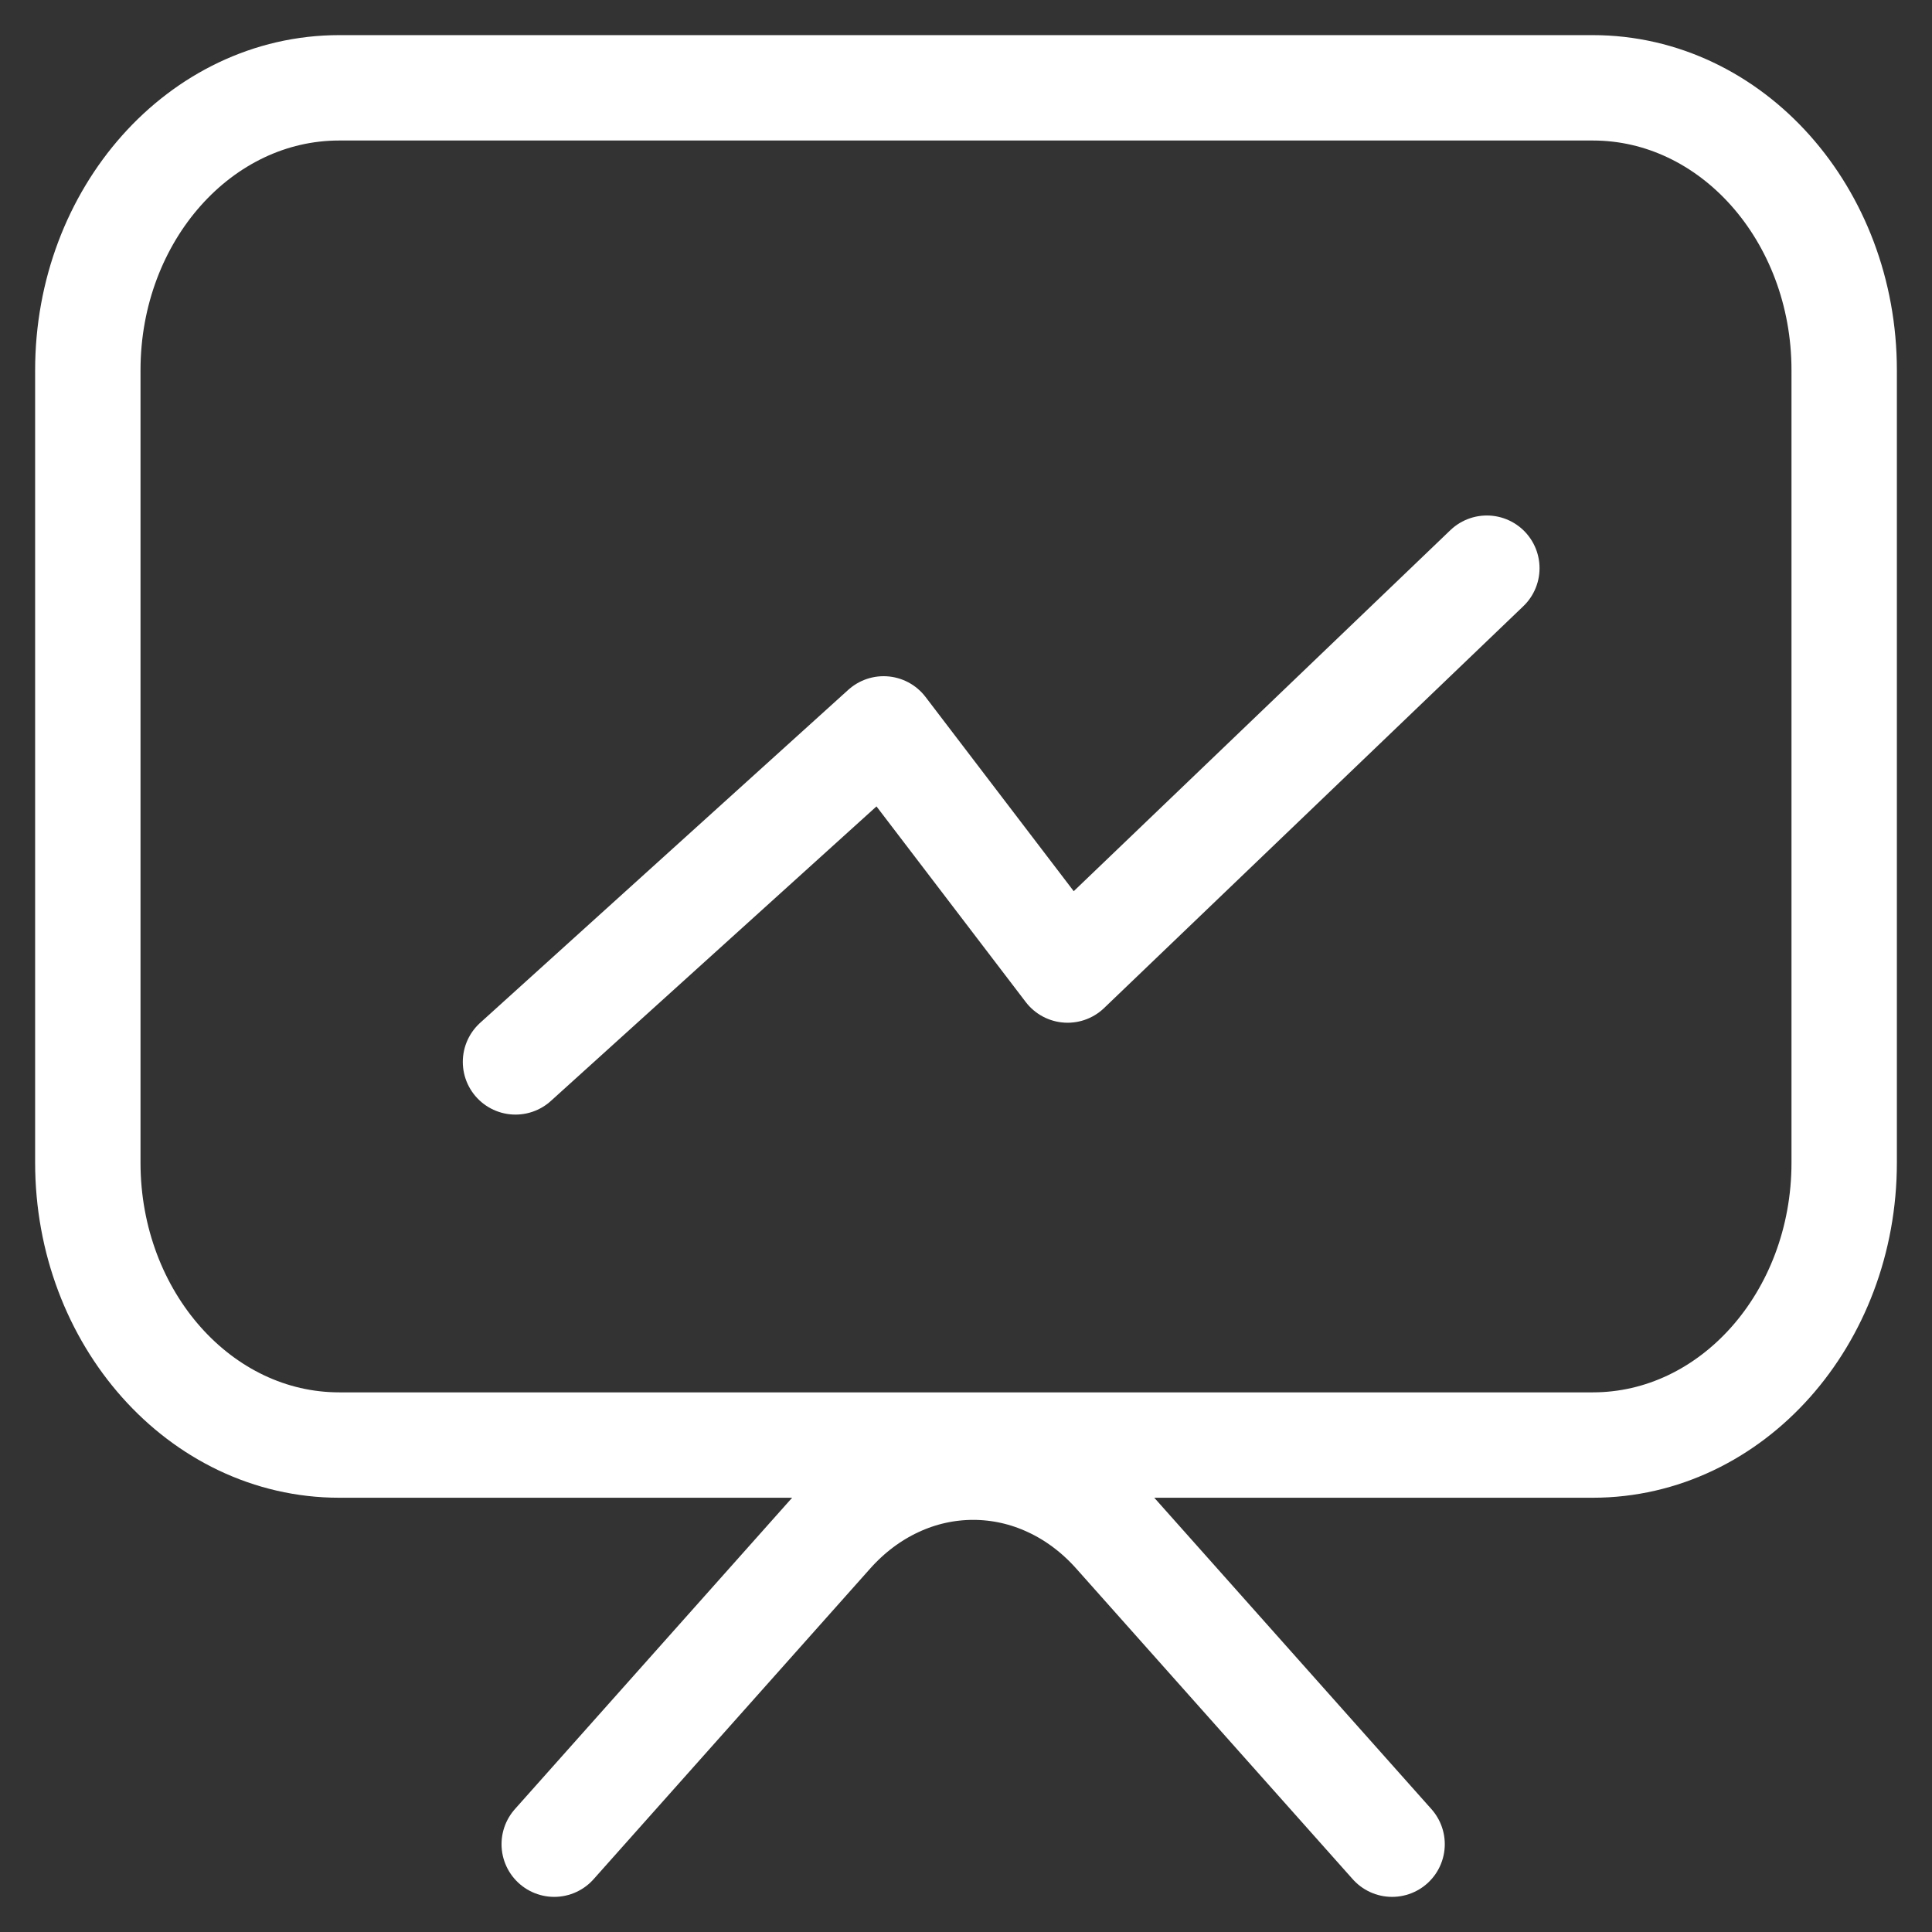 <svg width="22" height="22" viewBox="0 0 22 22" fill="none" xmlns="http://www.w3.org/2000/svg">
<rect x="0" y="0" width="22" height="22" fill="#333333" stroke="none"/>
<path d="M18.137 1H3.863C2.282 1 1 2.44 1 4.216V13.239C1 15.015 2.282 16.455 3.863 16.455H18.137C19.718 16.455 21 15.015 21 13.239V4.216C21 2.44 19.718 1 18.137 1Z" stroke="white" stroke-width="1.2" stroke-linecap="round" stroke-linejoin="round"/>
<path d="M6.311 21L9.462 17.461C9.675 17.222 9.927 17.032 10.205 16.903C10.483 16.773 10.781 16.707 11.082 16.707C11.383 16.707 11.681 16.773 11.959 16.903C12.237 17.032 12.489 17.222 12.702 17.461L15.852 21" stroke="white" stroke-width="1.2" stroke-linecap="round" stroke-linejoin="round"/>
<path d="M5.87 12.092L10.062 8.3L12.157 11.046L16.931 6.47" stroke="white" stroke-width="1.2" stroke-linecap="round" stroke-linejoin="round"/>
</svg>
